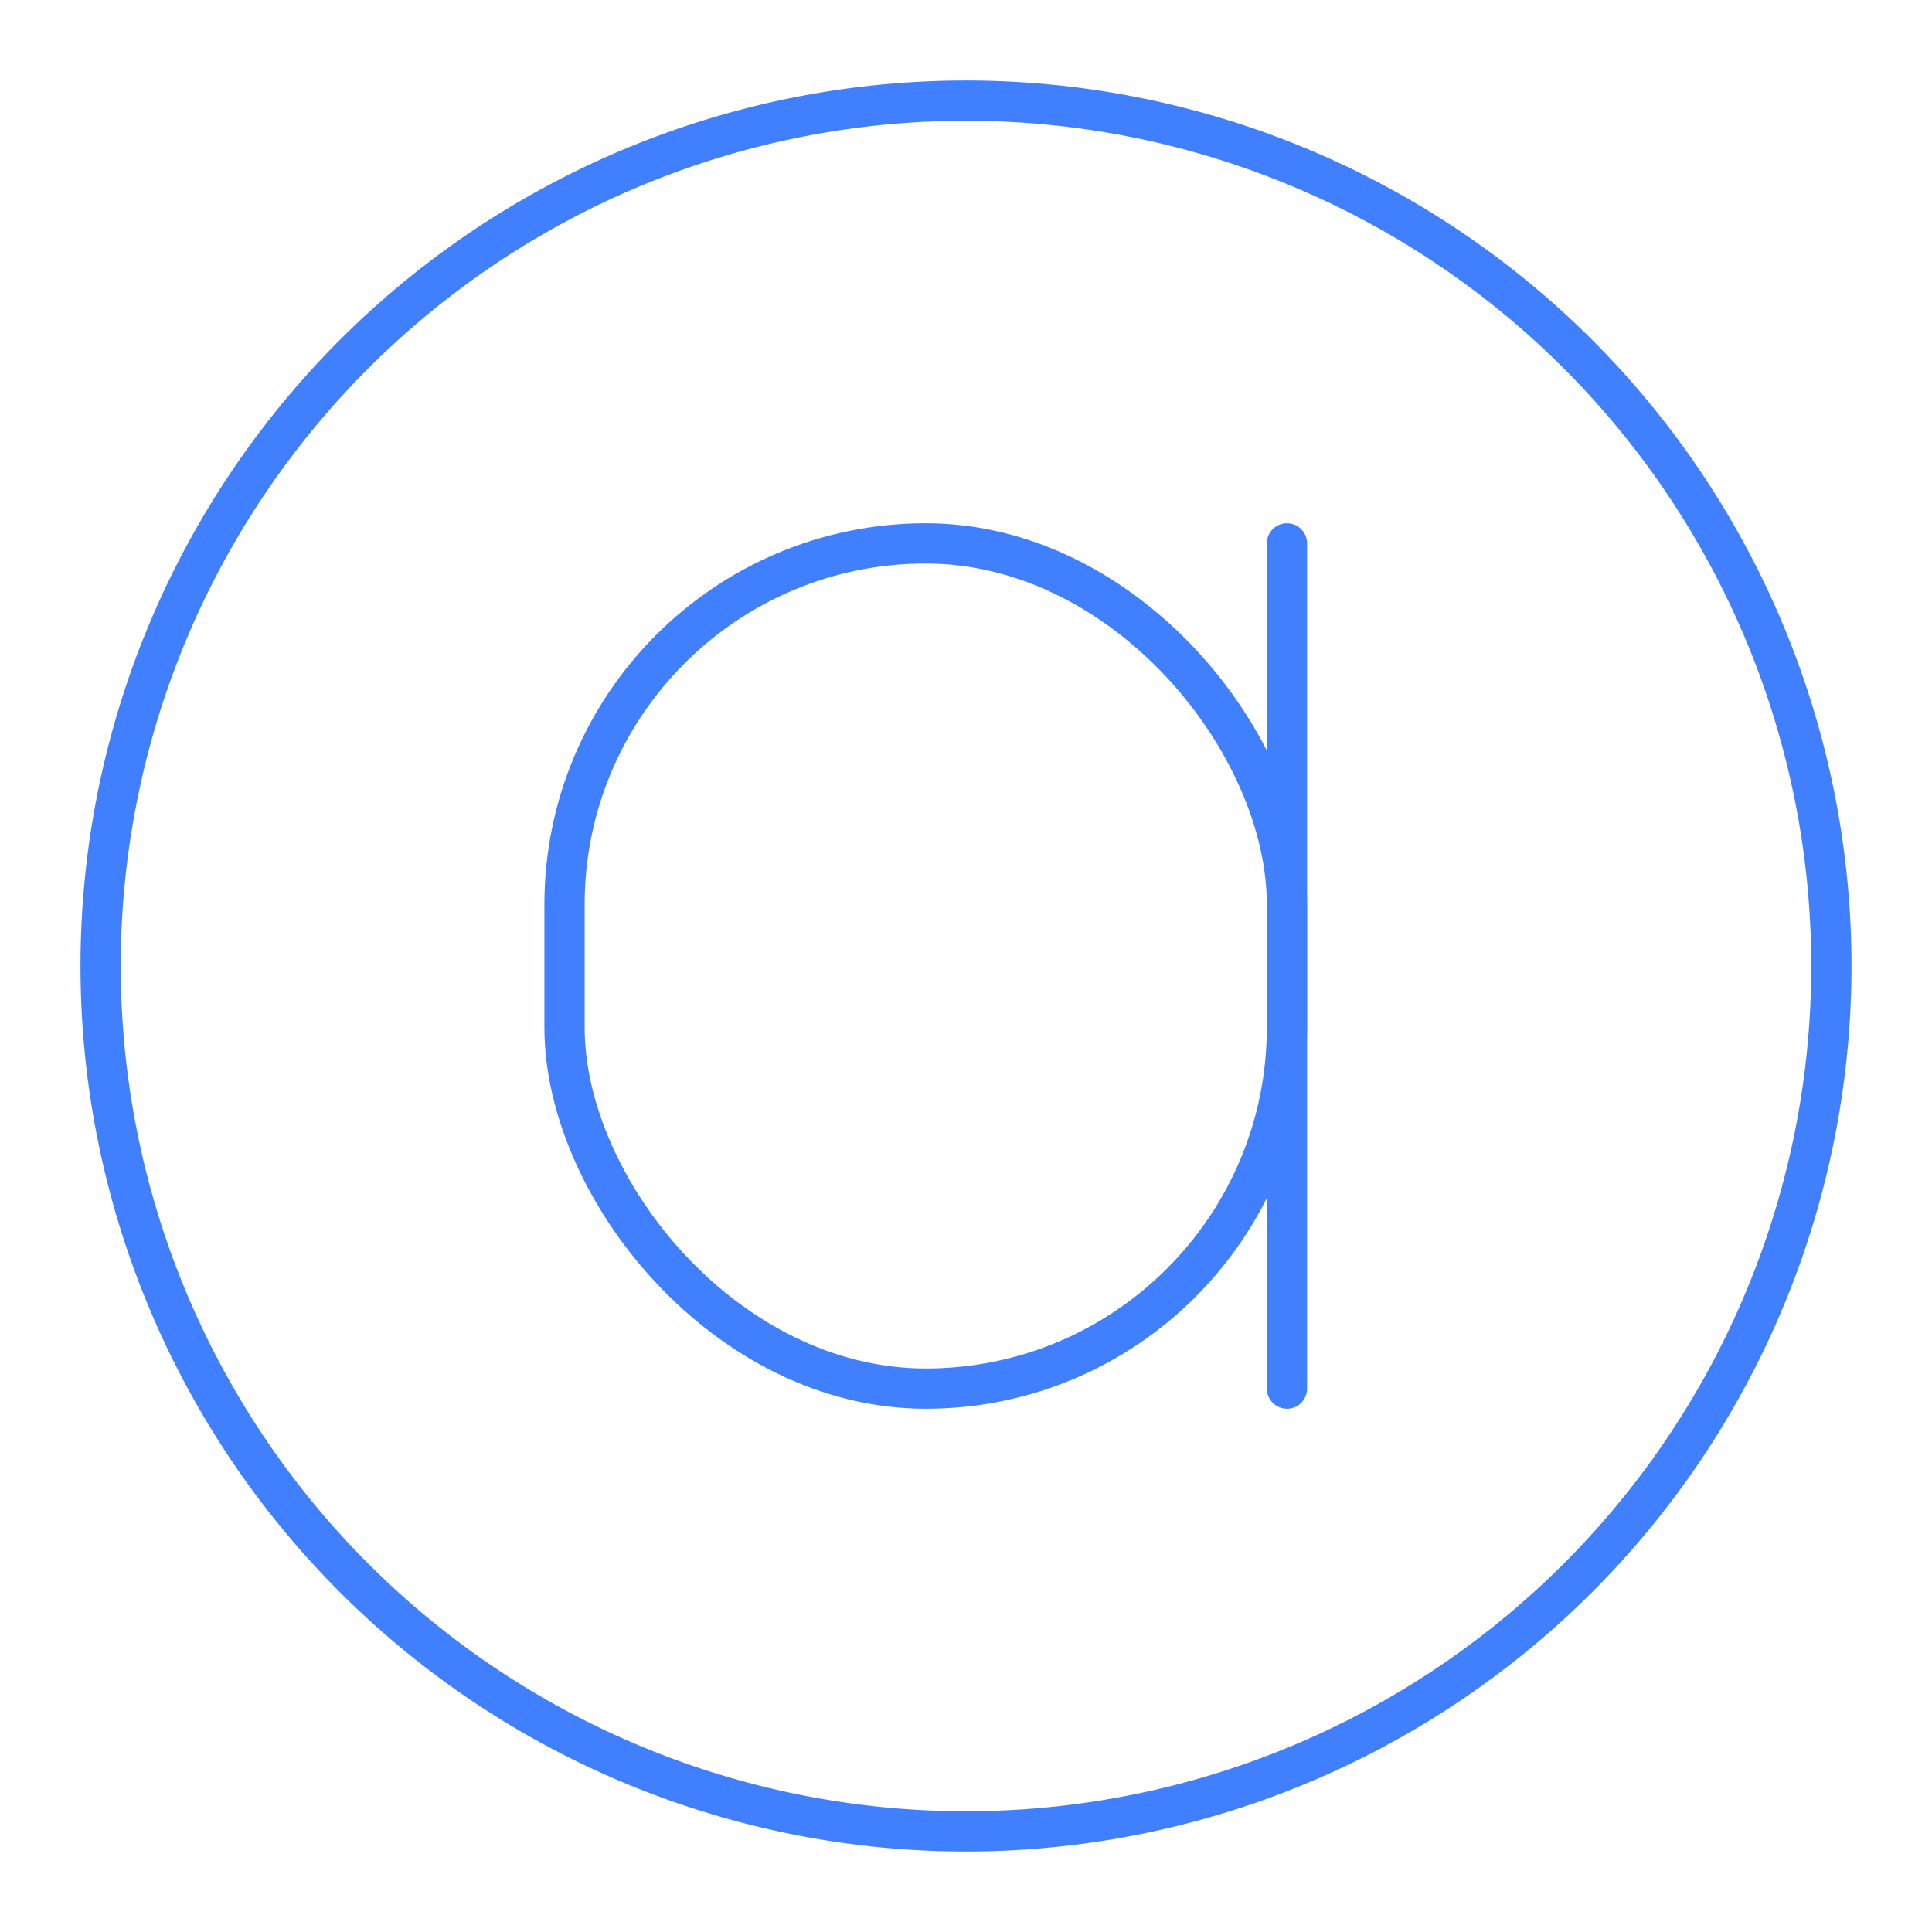 <svg xmlns="http://www.w3.org/2000/svg" viewBox="0 0 48 48"><defs><style>.a,.b{fill:none;stroke:#4080ff;stroke-linejoin:round;}.b{stroke-linecap:round;}</style></defs><path class="a" d="M24,2.5A21.5,21.5,0,1,1,2.5,24,21.503,21.503,0,0,1,24,2.5Z"/><rect class="b" x="14.025" y="13.5" width="17.949" height="21" rx="8.975"/><line class="b" x1="31.974" y1="34.5" x2="31.974" y2="13.5"/></svg>